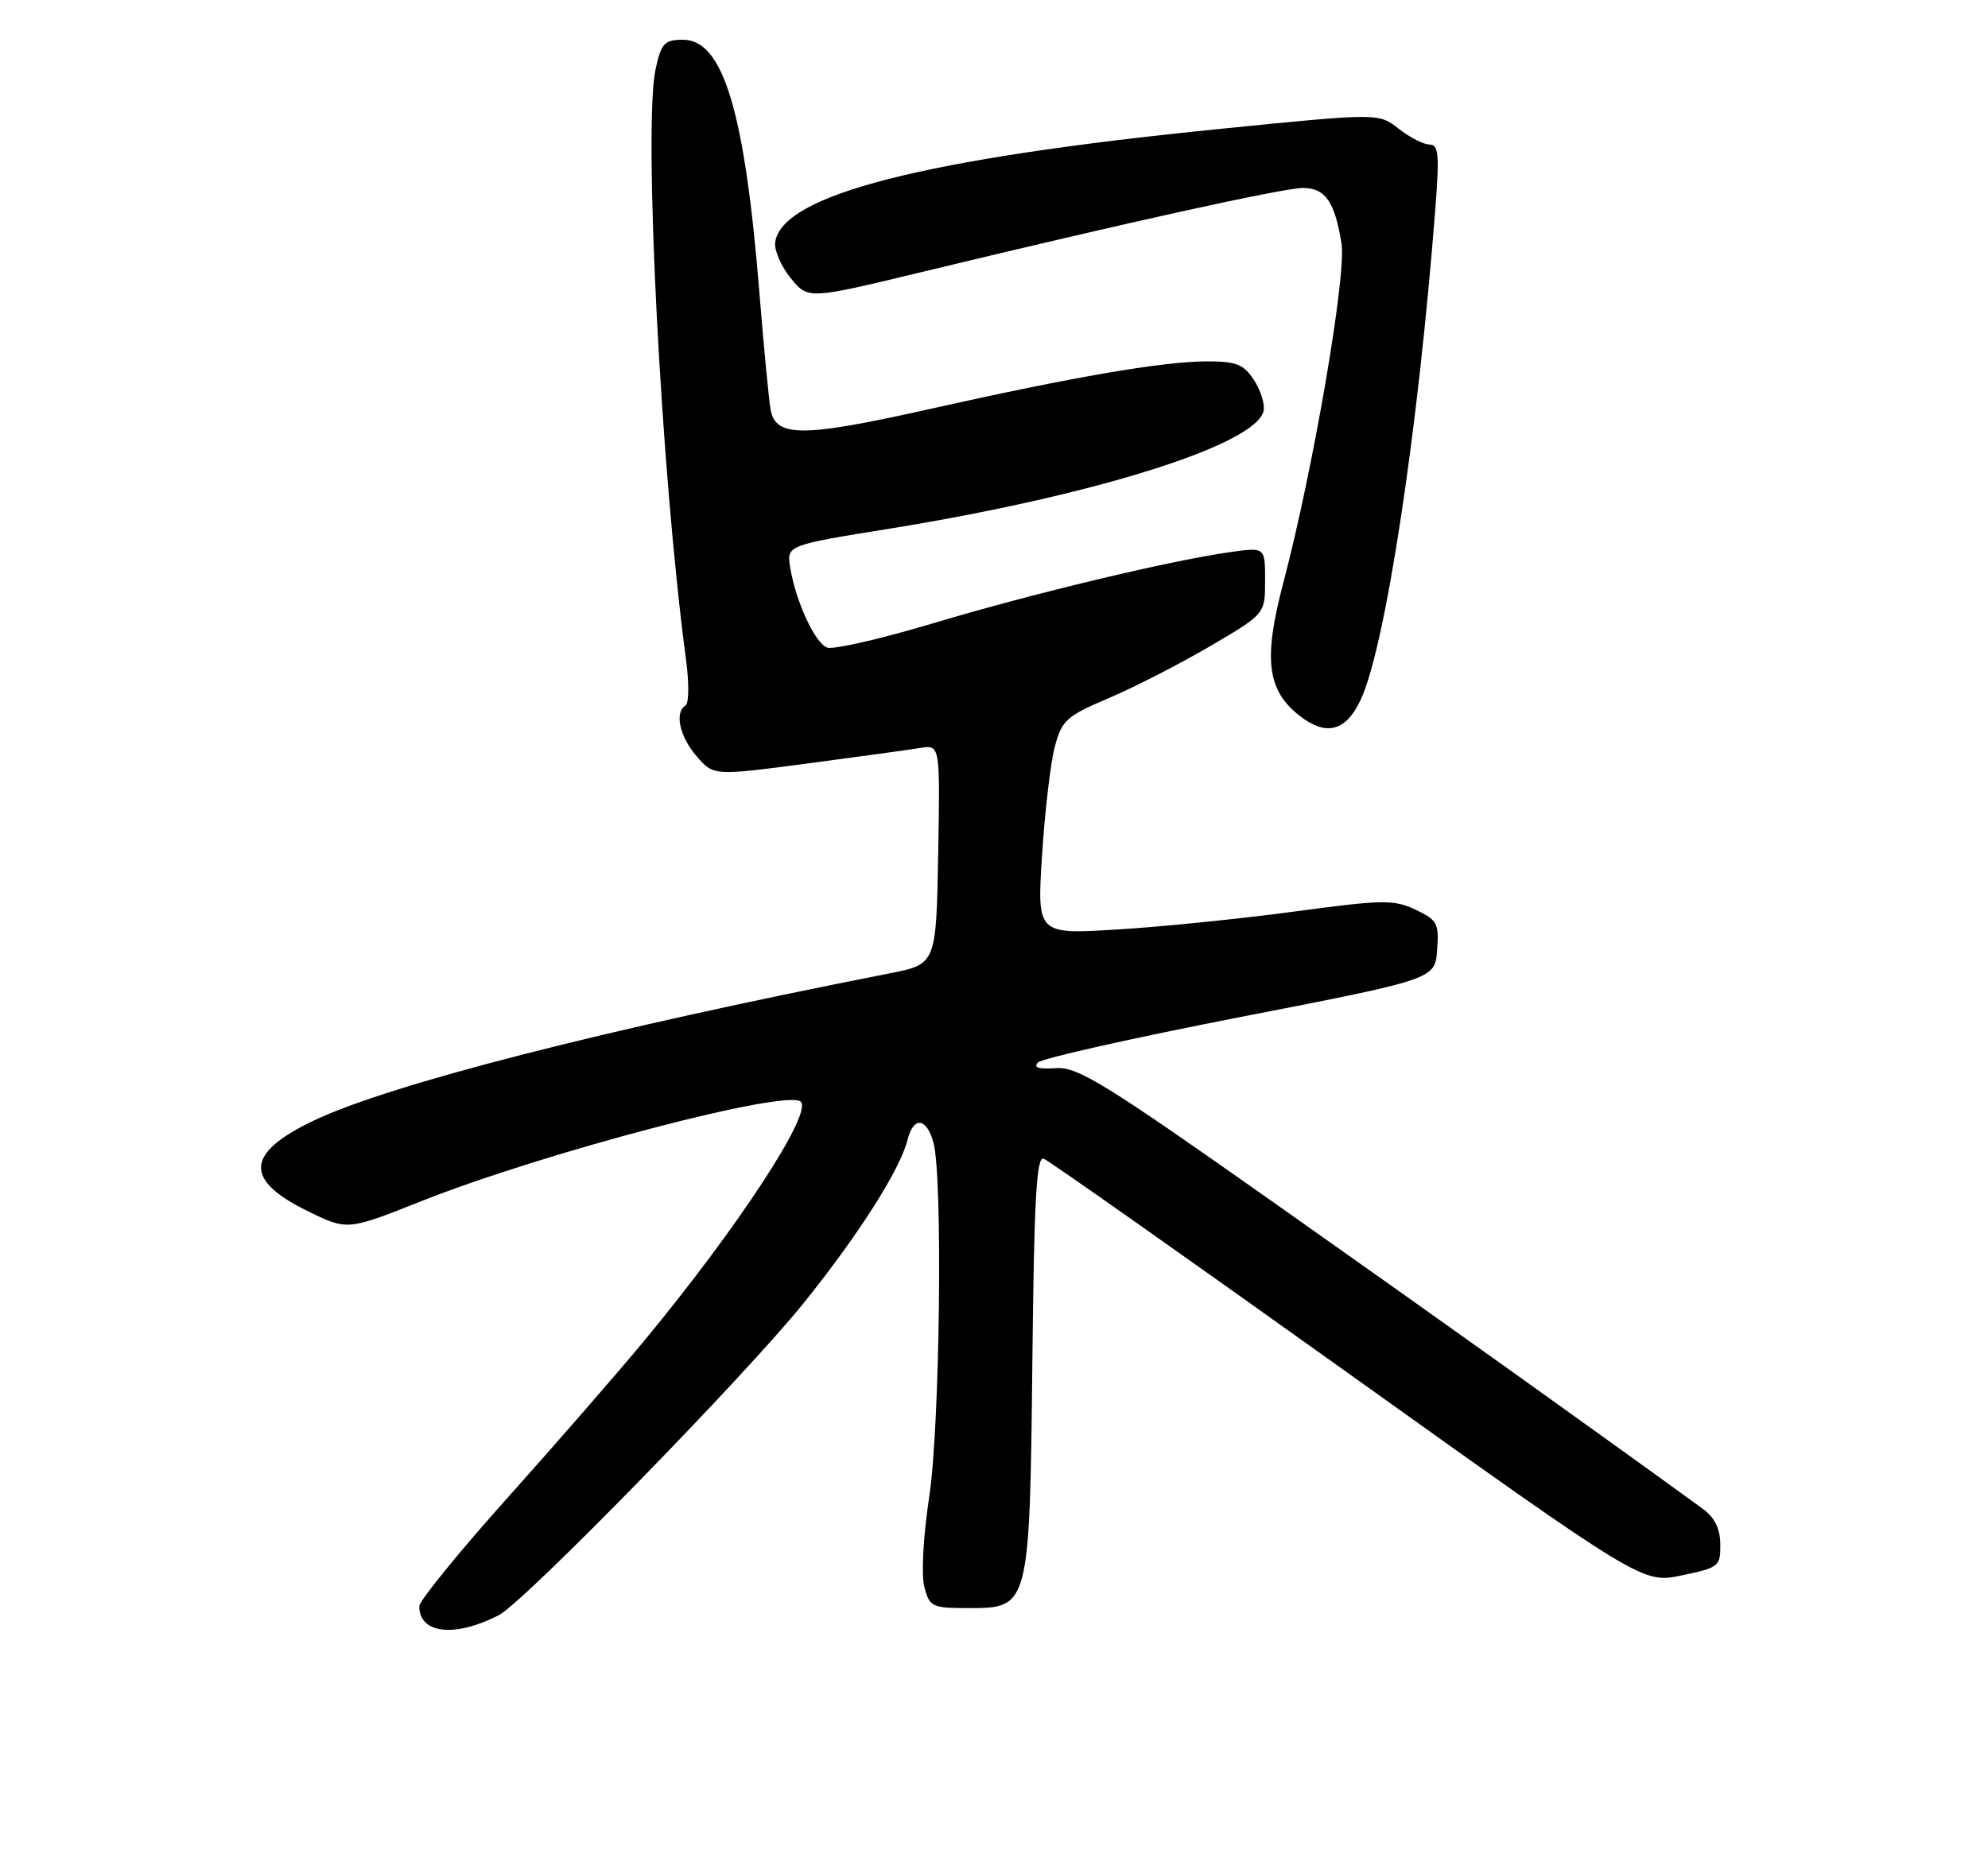 <?xml version="1.0" encoding="UTF-8" standalone="no"?>
<!DOCTYPE svg PUBLIC "-//W3C//DTD SVG 1.1//EN" "http://www.w3.org/Graphics/SVG/1.1/DTD/svg11.dtd" >
<svg xmlns="http://www.w3.org/2000/svg" xmlns:xlink="http://www.w3.org/1999/xlink" version="1.1" viewBox="0 0 275 256">
 <g >
 <path fill="currentColor"
d=" M 69.00 223.48 C 72.48 221.69 103.17 190.26 111.24 180.21 C 118.80 170.80 124.51 161.82 125.54 157.71 C 126.36 154.43 128.16 154.62 129.12 158.07 C 130.43 162.77 130.03 197.25 128.54 207.10 C 127.70 212.66 127.42 217.92 127.87 219.60 C 128.60 222.35 128.93 222.50 134.06 222.50 C 142.39 222.50 142.44 222.32 142.81 188.17 C 143.05 165.79 143.38 159.93 144.38 160.32 C 145.08 160.58 164.00 173.92 186.43 189.95 C 227.21 219.10 227.21 219.10 232.61 217.98 C 237.78 216.90 238.00 216.73 237.97 213.68 C 237.95 211.51 237.18 209.95 235.57 208.78 C 220.31 197.69 199.63 182.92 177.00 166.95 C 152.76 149.84 149.09 147.57 146.03 147.79 C 143.65 147.96 142.89 147.71 143.60 147.00 C 144.17 146.43 156.75 143.61 171.57 140.72 C 198.50 135.48 198.50 135.48 198.80 131.45 C 199.07 127.75 198.82 127.29 195.80 125.86 C 192.79 124.45 191.31 124.47 179.00 126.13 C 171.57 127.13 160.54 128.25 154.48 128.61 C 143.45 129.28 143.45 129.28 144.15 118.27 C 144.54 112.22 145.33 105.47 145.92 103.28 C 146.90 99.64 147.54 99.07 153.36 96.60 C 156.87 95.11 163.17 91.88 167.37 89.42 C 175.00 84.95 175.00 84.95 175.00 80.34 C 175.00 75.73 175.00 75.73 170.39 76.36 C 162.22 77.48 142.86 82.10 129.21 86.20 C 121.90 88.39 115.24 89.92 114.41 89.60 C 112.72 88.96 110.07 83.19 109.31 78.53 C 108.81 75.44 108.81 75.44 123.16 73.13 C 151.58 68.53 173.91 61.48 174.80 56.81 C 174.98 55.88 174.37 53.97 173.45 52.56 C 172.04 50.41 171.01 50.00 167.02 50.00 C 160.88 50.00 148.51 52.13 128.35 56.65 C 111.09 60.51 107.33 60.53 106.61 56.73 C 106.37 55.51 105.67 48.21 105.05 40.51 C 103.02 15.41 100.03 5.50 94.49 5.50 C 91.92 5.50 91.49 5.96 90.70 9.50 C 88.96 17.33 91.43 65.37 94.90 91.29 C 95.33 94.47 95.30 97.31 94.84 97.60 C 93.28 98.56 93.99 101.87 96.35 104.62 C 98.70 107.35 98.70 107.35 111.60 105.65 C 118.69 104.71 125.75 103.74 127.28 103.49 C 130.05 103.04 130.05 103.04 129.78 118.23 C 129.50 133.41 129.50 133.41 123.00 134.69 C 83.97 142.34 53.93 150.02 43.37 155.06 C 33.95 159.56 33.71 163.24 42.58 167.58 C 48.05 170.26 48.05 170.26 58.27 166.20 C 75.34 159.43 108.95 150.62 110.78 152.44 C 112.40 154.07 102.03 169.90 89.12 185.50 C 85.48 189.90 76.99 199.66 70.25 207.19 C 63.51 214.72 58.00 221.49 58.00 222.24 C 58.00 226.06 62.89 226.61 69.00 223.48 Z  M 188.21 96.85 C 191.64 89.54 196.16 59.80 198.56 28.75 C 199.13 21.38 199.00 20.00 197.75 20.00 C 196.94 20.00 195.02 19.02 193.49 17.82 C 190.72 15.63 190.72 15.63 168.61 17.85 C 127.74 21.95 108.13 26.96 107.23 33.53 C 107.09 34.62 108.04 36.84 109.37 38.47 C 111.77 41.44 111.77 41.44 127.63 37.61 C 155.80 30.80 177.43 26.03 180.21 26.01 C 183.32 26.00 184.64 27.89 185.57 33.70 C 186.27 38.07 181.65 64.98 177.52 80.65 C 174.74 91.16 175.26 95.49 179.73 99.00 C 183.42 101.91 186.16 101.22 188.21 96.85 Z "/>
</g>
</svg>